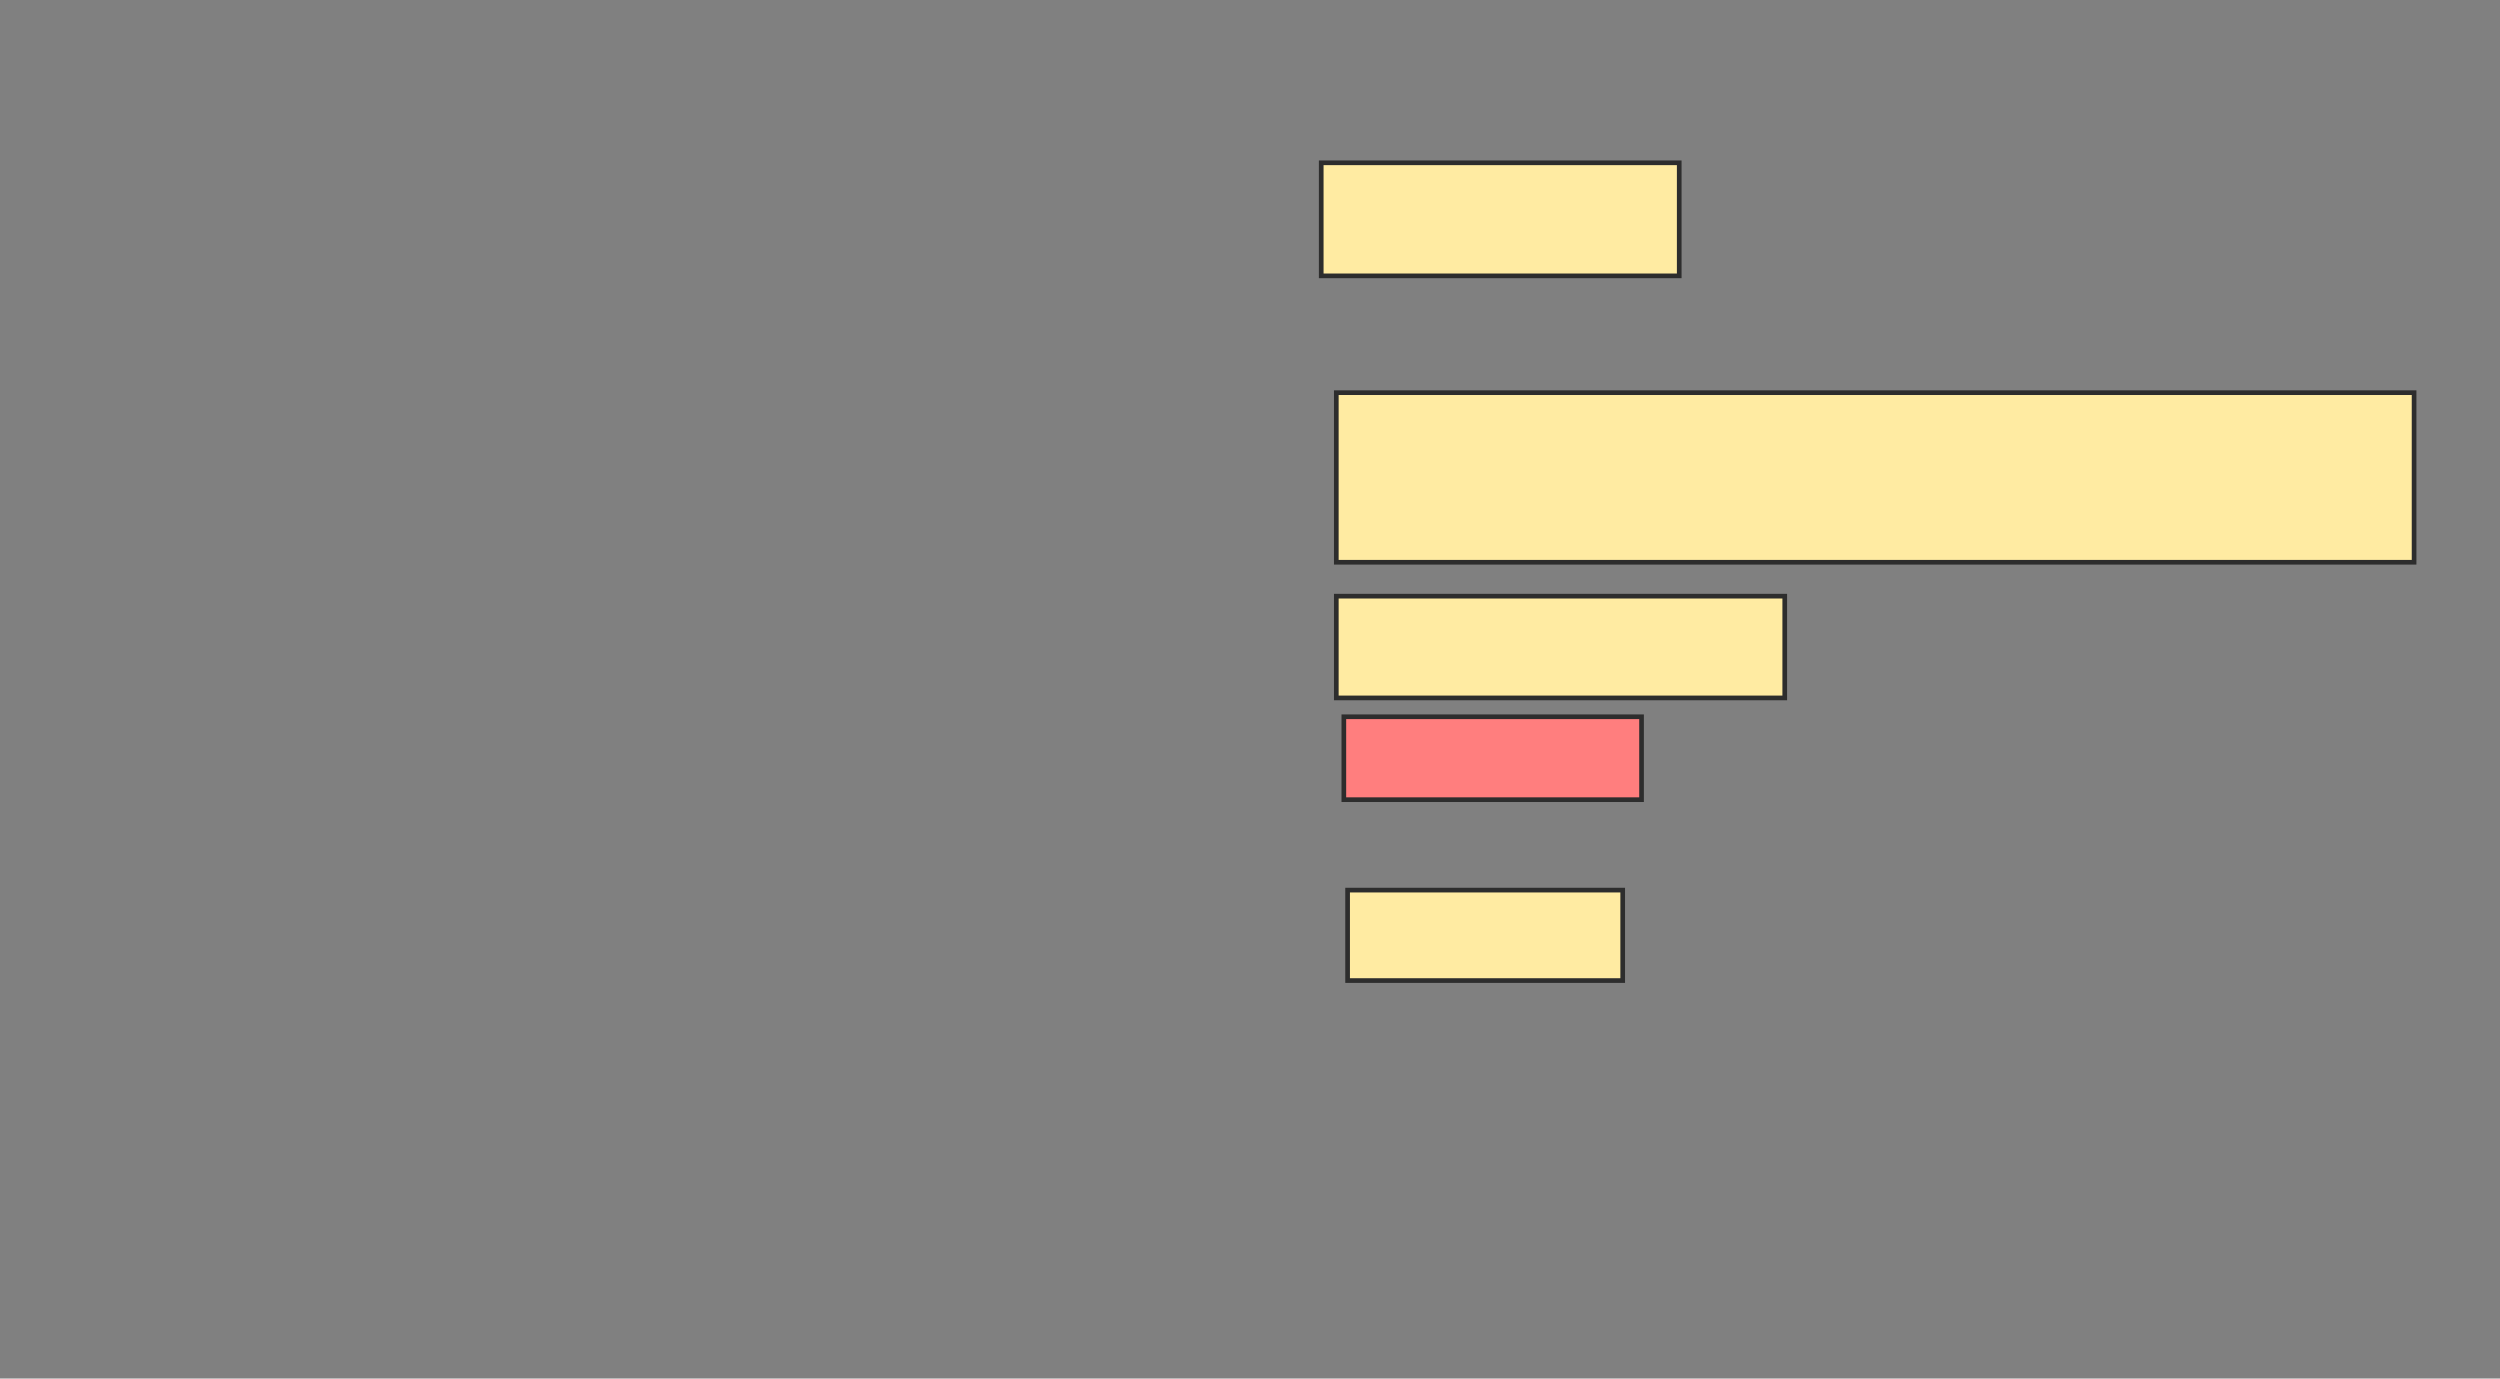 <svg xmlns="http://www.w3.org/2000/svg" width="535" height="295">
 <rect width="100%" height="100%" fill="#808080" stroke="none"/>
 <!-- Created with Image Occlusion Enhanced -->
 <g>
  <title>Labels</title>
 </g>
 <g>
  <title>Masks</title>
  <rect id="7593175b610240f0be2123ad1d45c292-ao-1" height="24.194" width="76.613" y="34.839" x="282.742" stroke="#2D2D2D" fill="#FFEBA2"/>
  <rect stroke="#2D2D2D" id="7593175b610240f0be2123ad1d45c292-ao-2" height="36.29" width="230.645" y="84.032" x="285.968" fill="#FFEBA2"/>
  <rect id="7593175b610240f0be2123ad1d45c292-ao-3" height="17.742" width="63.71" y="153.387" x="287.581" stroke="#2D2D2D" fill="#FF7E7E" class="qshape"/>
  <rect id="7593175b610240f0be2123ad1d45c292-ao-4" height="19.355" width="58.871" y="190.484" x="288.387" stroke-linecap="null" stroke-linejoin="null" stroke-dasharray="null" stroke="#2D2D2D" fill="#FFEBA2"/>
  <rect id="7593175b610240f0be2123ad1d45c292-ao-5" height="21.774" width="95.968" y="127.581" x="285.968" stroke-linecap="null" stroke-linejoin="null" stroke-dasharray="null" stroke="#2D2D2D" fill="#FFEBA2"/>
 </g>
</svg>
